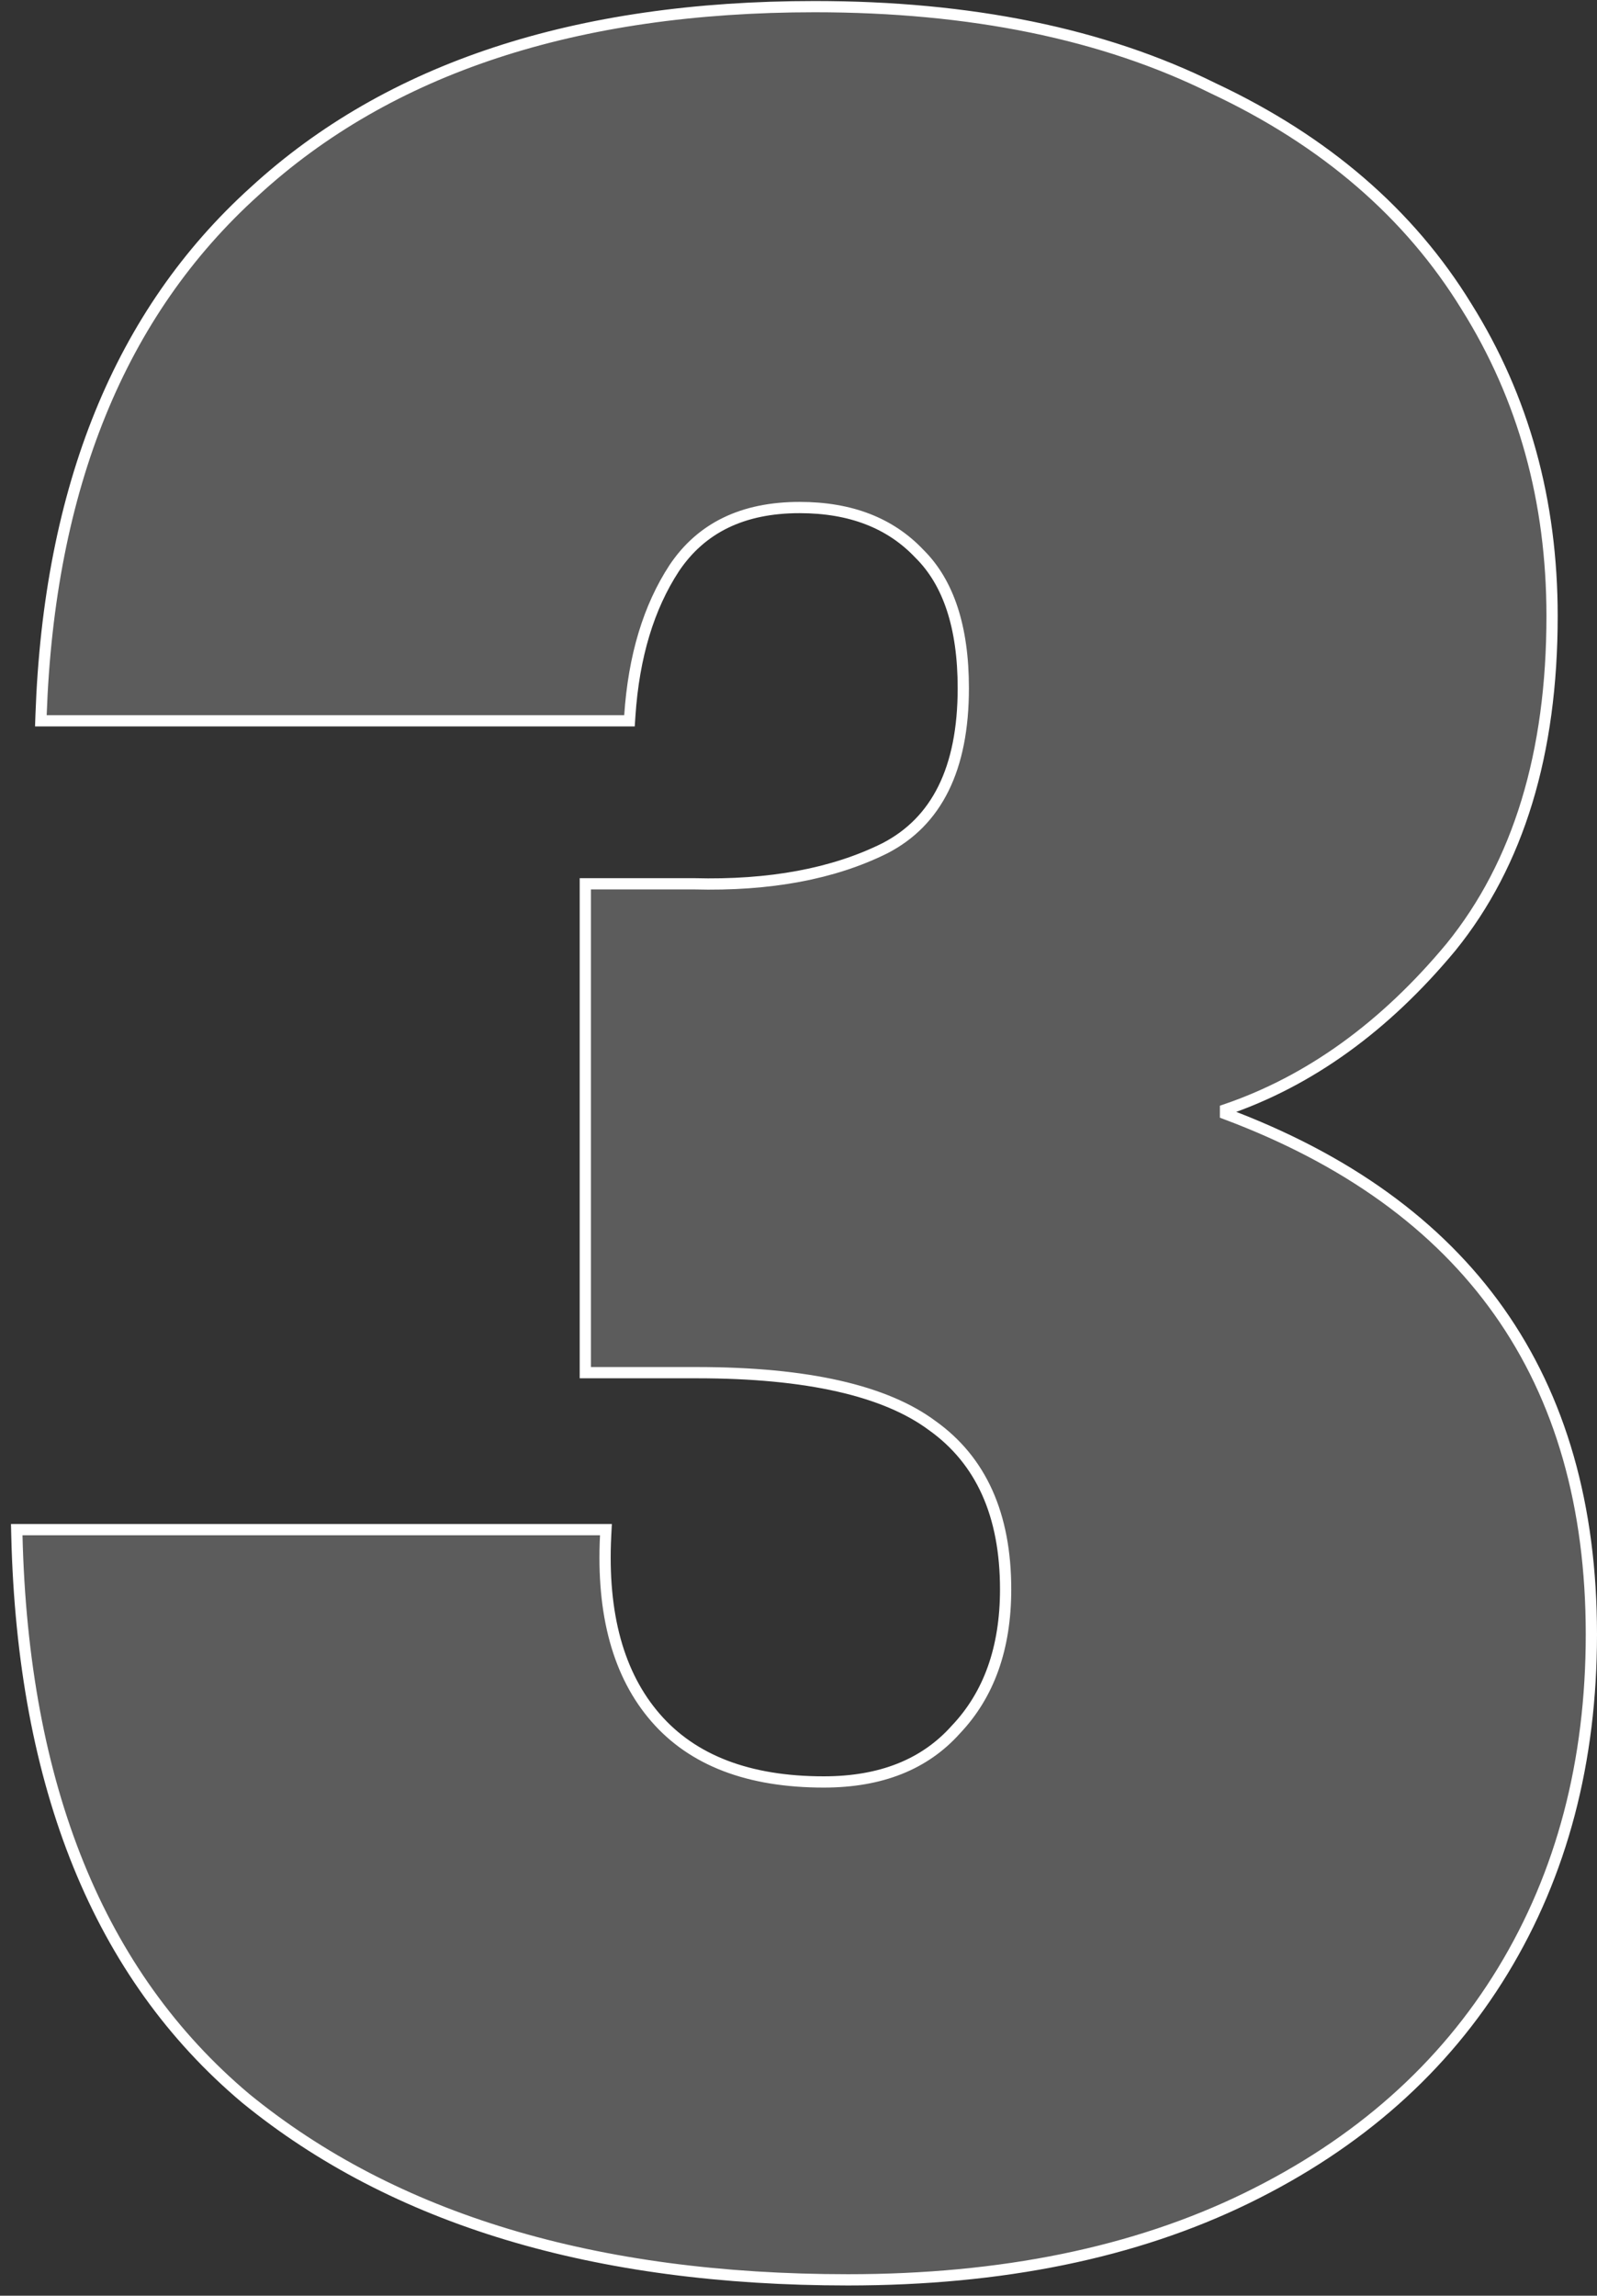 <svg width="142" height="204" viewBox="0 0 142 204" fill="none" xmlns="http://www.w3.org/2000/svg">
<rect x="0" y="0" width="142" height="204" fill="#333333" stroke="none"/>
<path d="M3.651 63.535L3.633 64.052H4.151H55.503H55.971L56.002 63.586C56.356 58.312 57.681 53.953 59.953 50.482C62.353 46.908 66.037 45.1 71.097 45.1C75.648 45.1 79.18 46.486 81.756 49.215L81.762 49.22L81.768 49.226C84.326 51.766 85.653 55.706 85.653 61.15C85.653 68.331 83.282 73.008 78.668 75.385C74.1 77.652 68.452 78.711 61.7 78.535L61.7 78.535H61.687H52.545H52.045V79.035V121.477V121.977H52.545H61.956C71.785 121.977 78.728 123.579 82.897 126.683L82.897 126.683L82.905 126.688C87.224 129.776 89.417 134.588 89.417 141.23C89.417 146.468 87.925 150.606 84.984 153.698L84.979 153.703L84.974 153.709C82.22 156.784 78.336 158.347 73.248 158.347C66.533 158.347 61.583 156.421 58.3 152.647C55.007 148.861 53.497 143.488 53.851 136.45L53.878 135.925H53.352H2H1.488L1.5 136.437C2.04 158.776 8.795 175.482 21.843 186.457L21.848 186.462C35.047 197.233 52.916 202.59 75.398 202.59C89.079 202.59 100.897 200.178 110.838 195.333C120.774 190.49 128.378 183.755 133.63 175.123C138.881 166.494 141.5 156.525 141.5 145.234C141.5 133.852 138.768 124.269 133.275 116.516C127.837 108.842 119.722 103.001 108.968 98.974V98.613C116.46 96.056 123.142 91.229 129.017 84.159L129.021 84.154C135.027 76.746 138.005 66.926 138.005 54.744C138.005 44.514 135.473 35.346 130.402 27.253C125.326 18.976 117.81 12.509 107.879 7.847C98.115 3.002 86.296 0.59 72.441 0.59C51.207 0.59 34.583 6.04 22.634 17.003C10.68 27.794 4.372 43.329 3.651 63.535Z" fill="white" fill-opacity="0.2" stroke="white"/>
</svg>
